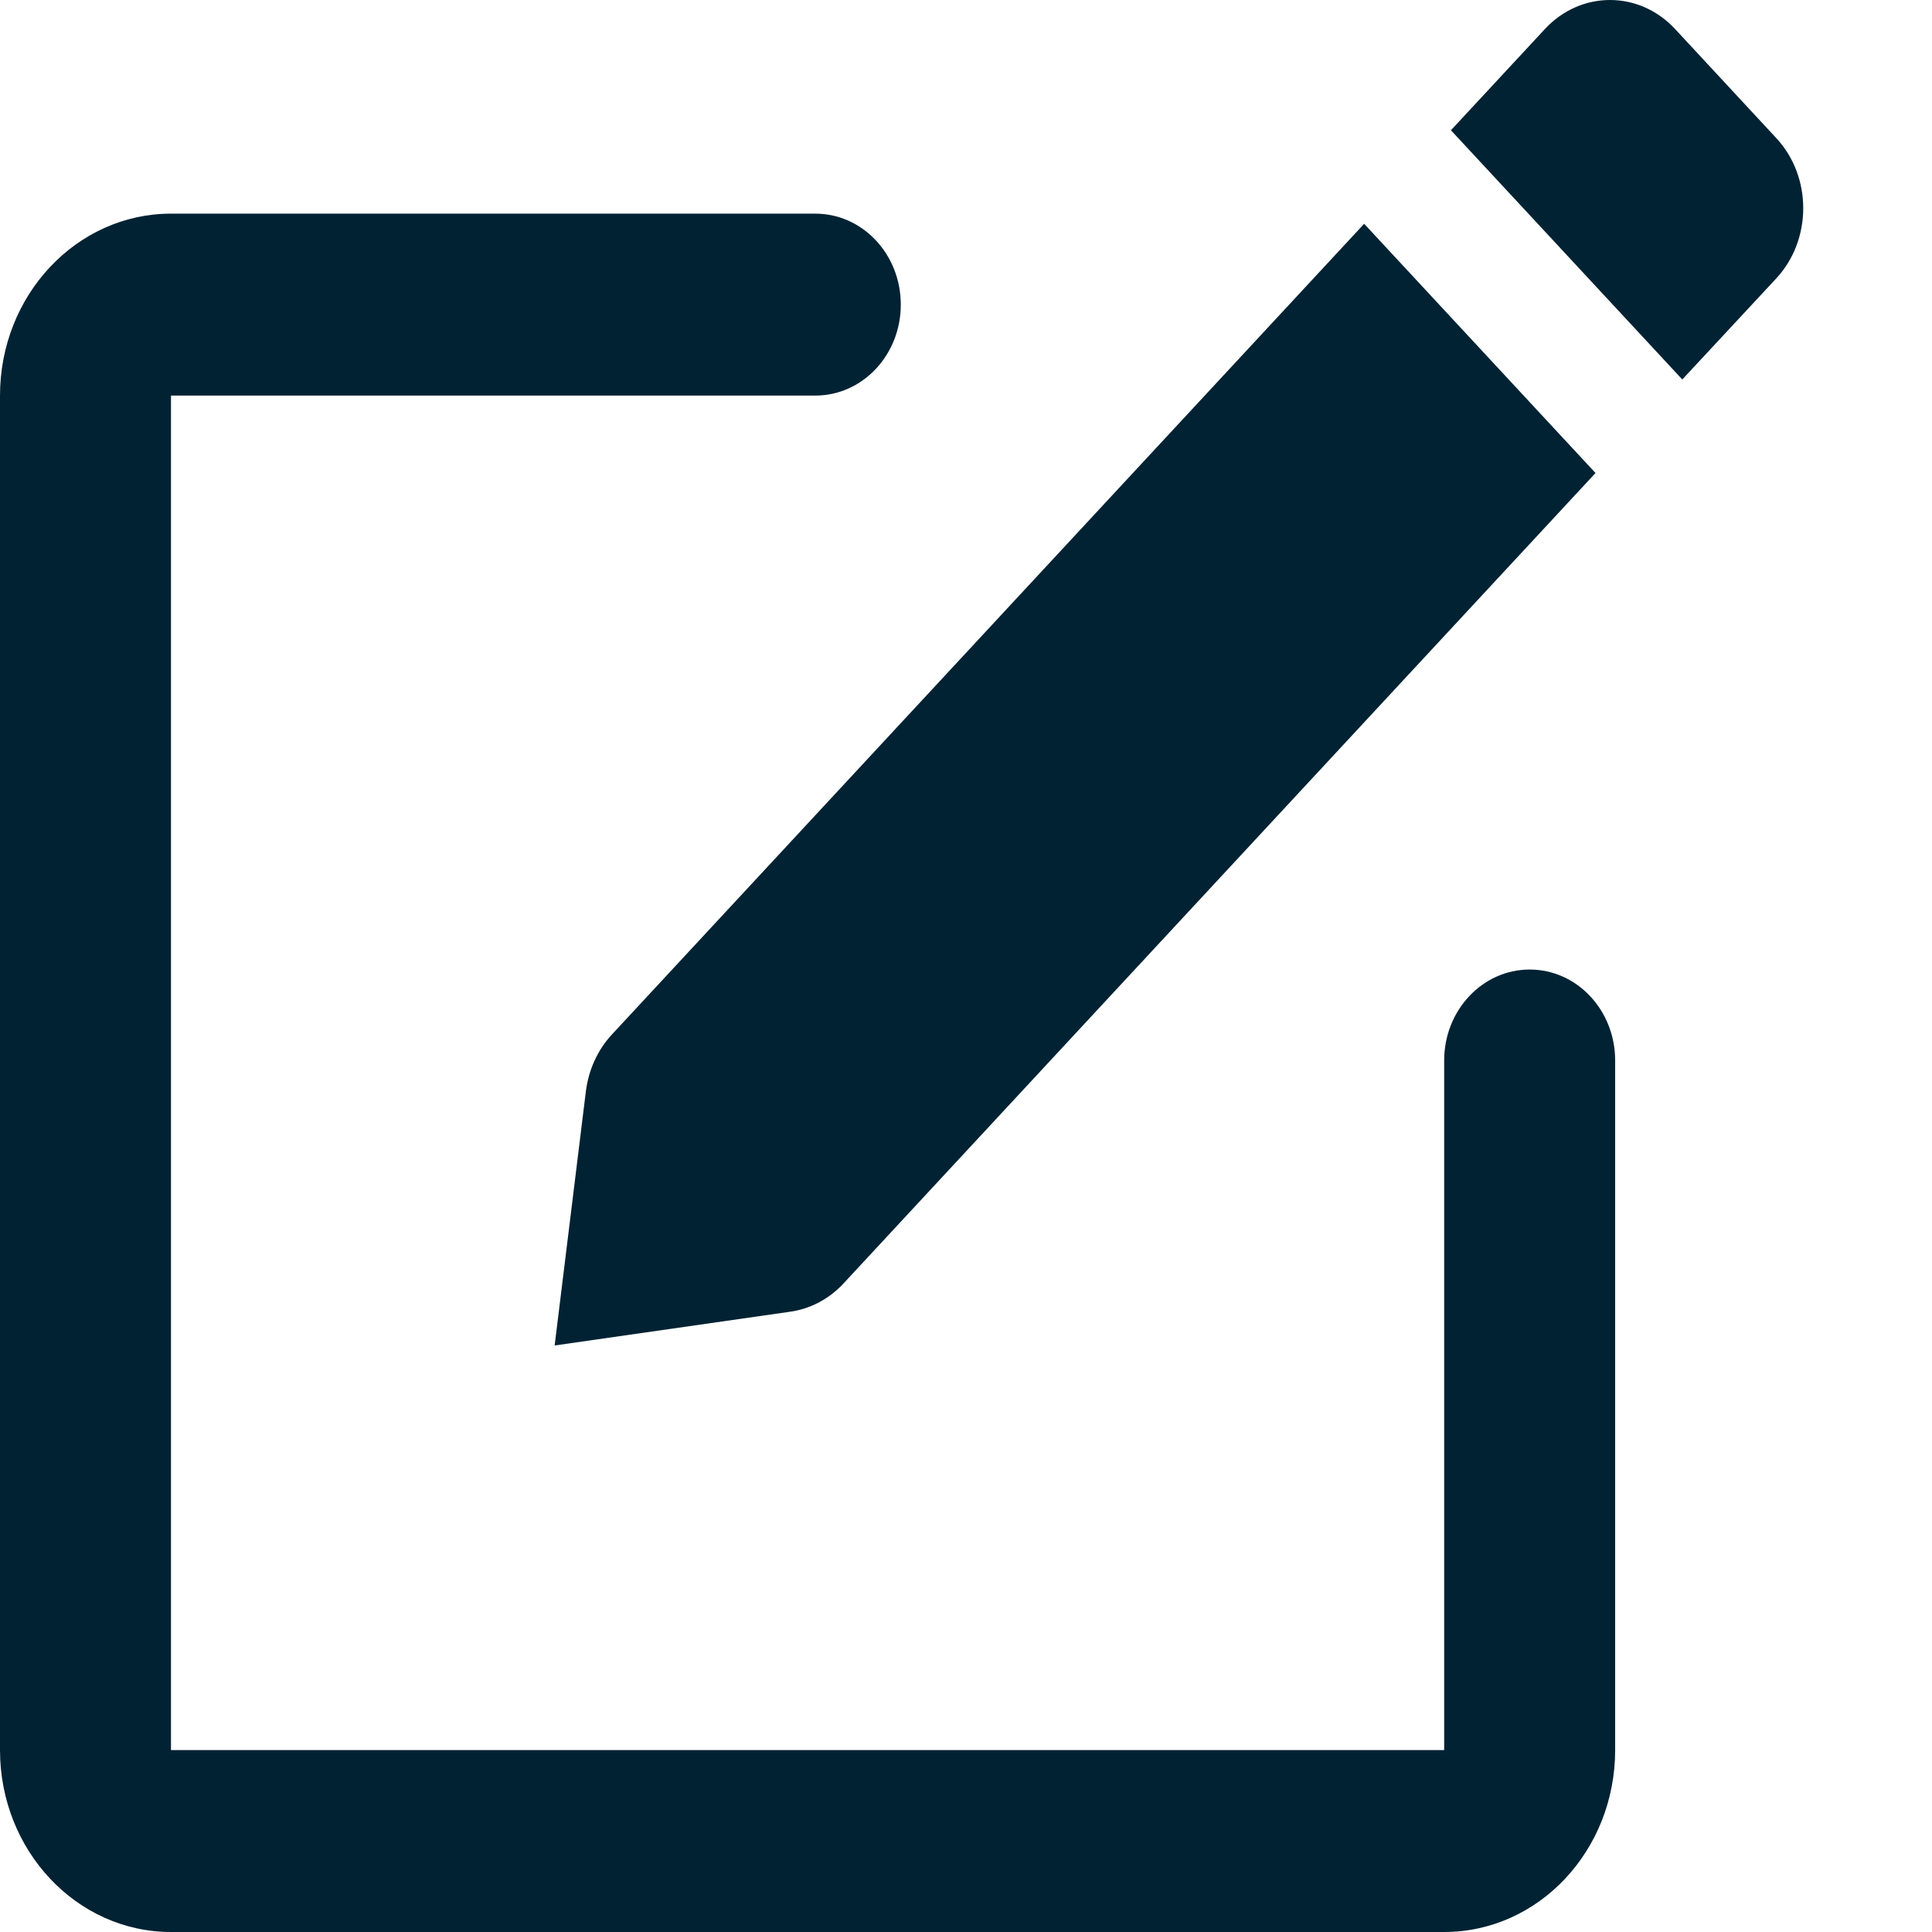 <svg width="12" height="12" viewBox="0 0 12 12" fill="none" xmlns="http://www.w3.org/2000/svg">
<path d="M5.064 1.327C5.358 1.327 5.595 1.58 5.595 1.892C5.595 2.204 5.358 2.457 5.064 2.457H1.062V10.87H8.97V6.587C8.97 6.275 9.208 6.022 9.501 6.022C9.795 6.022 10.032 6.275 10.032 6.587V10.87C10.032 11.494 9.557 12 8.97 12H1.062C0.476 12 0 11.494 0 10.87V2.457C0 1.833 0.476 1.327 1.062 1.327H5.064ZM8.473 1.39L9.91 2.938L5.239 7.972C5.15 8.068 5.034 8.129 4.91 8.147L3.445 8.357L3.639 6.778C3.656 6.644 3.713 6.519 3.802 6.424L8.473 1.39ZM9.596 0.18C9.819 -0.06 10.181 -0.06 10.404 0.18L11.033 0.858C11.256 1.098 11.256 1.488 11.033 1.729L10.449 2.357L9.012 0.809L9.596 0.18Z" fill="#002233"/>
</svg>
